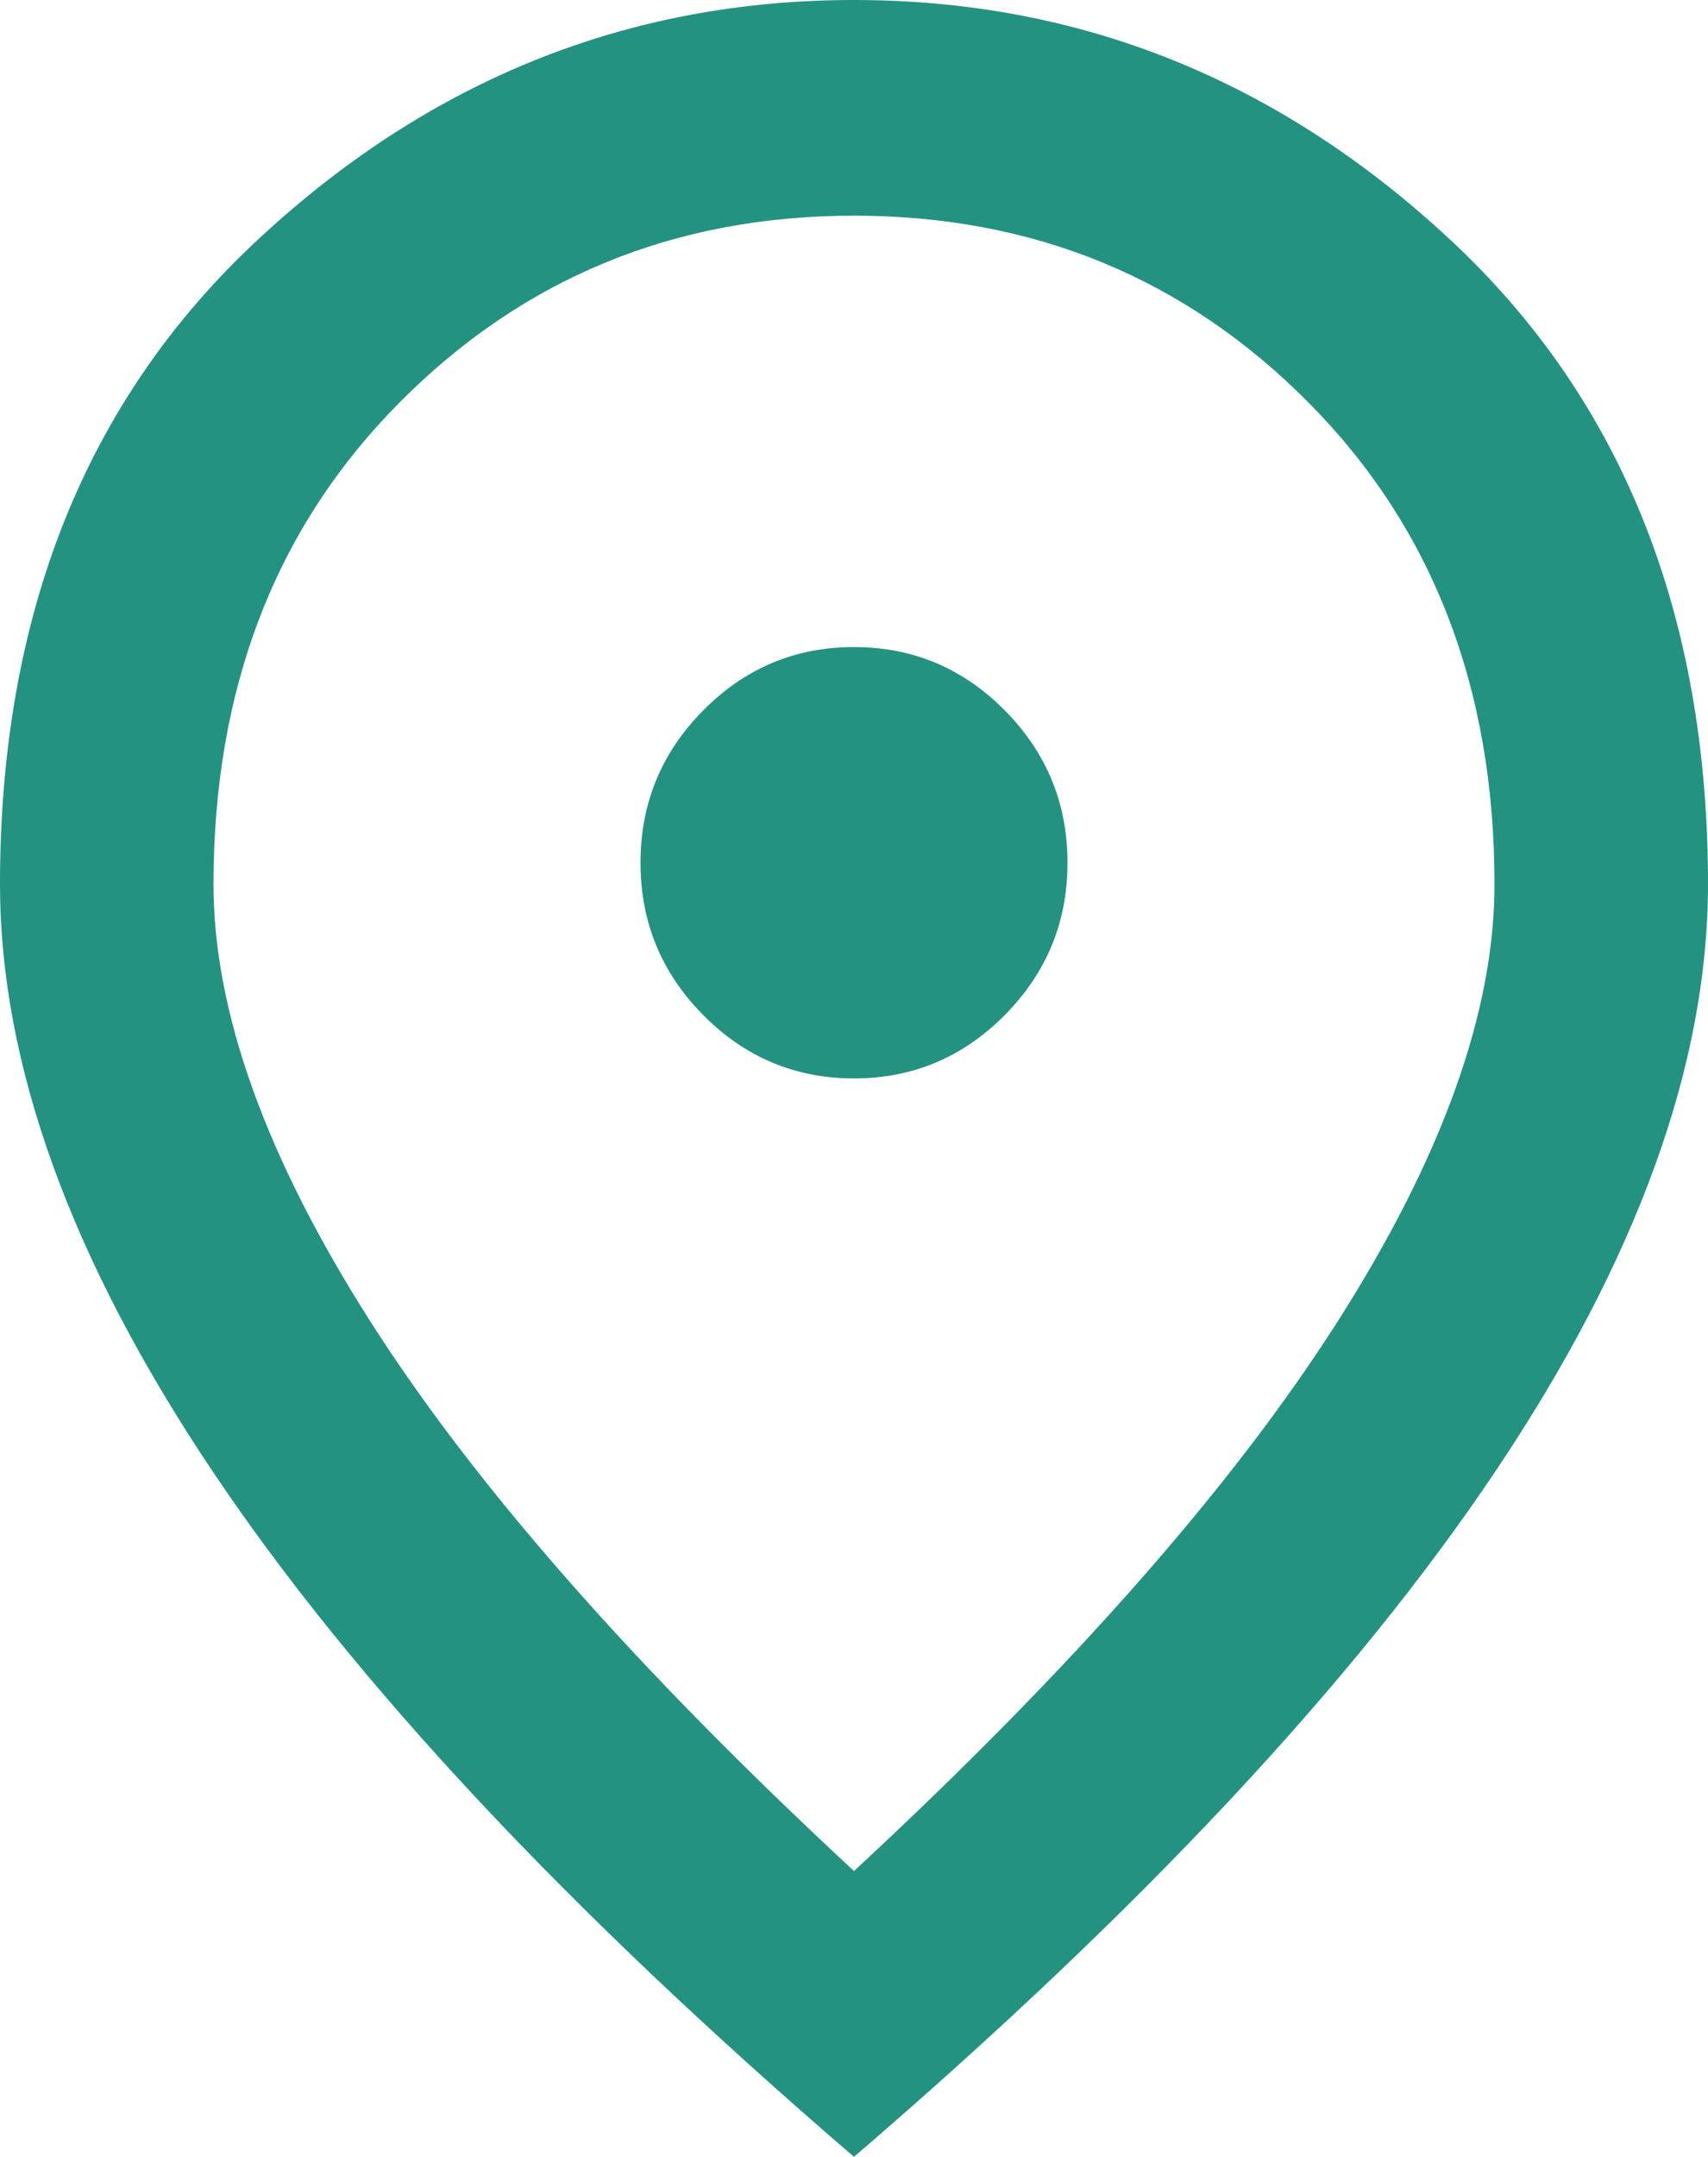 <svg xmlns="http://www.w3.org/2000/svg" width="42" height="53" viewBox="0 0 42 53" fill="none">
  <g clip-path="url(#clip0_2_8)">
    <path d="M21 26.5C22.444 26.5 23.68 25.981 24.708 24.943C25.736 23.905 26.25 22.657 26.25 21.2C26.25 19.742 25.736 18.495 24.708 17.457C23.68 16.419 22.444 15.9 21 15.9C19.556 15.9 18.32 16.419 17.292 17.457C16.264 18.495 15.75 19.742 15.75 21.2C15.75 22.657 16.264 23.905 17.292 24.943C18.32 25.981 19.556 26.5 21 26.5ZM21 45.977C26.337 41.031 30.297 36.537 32.878 32.496C35.459 28.454 36.75 24.866 36.75 21.73C36.75 16.916 35.23 12.974 32.189 9.904C29.148 6.835 25.419 5.3 21 5.3C16.581 5.3 12.851 6.835 9.811 9.904C6.77 12.974 5.25 16.916 5.25 21.73C5.25 24.866 6.541 28.454 9.122 32.496C11.703 36.537 15.662 41.031 21 45.977ZM21 53C13.956 46.949 8.695 41.329 5.217 36.139C1.739 30.95 0 26.147 0 21.73C0 15.105 2.111 9.827 6.333 5.896C10.555 1.965 15.444 0 21 0C26.556 0 31.445 1.965 35.667 5.896C39.889 9.827 42 15.105 42 21.73C42 26.147 40.261 30.95 36.783 36.139C33.305 41.329 28.044 46.949 21 53Z" fill="#249280"/>
  </g>
  <defs>
    <clipPath id="clip0_2_8">
      <rect width="42" height="53" fill="white"/>
    </clipPath>
  </defs>
</svg>